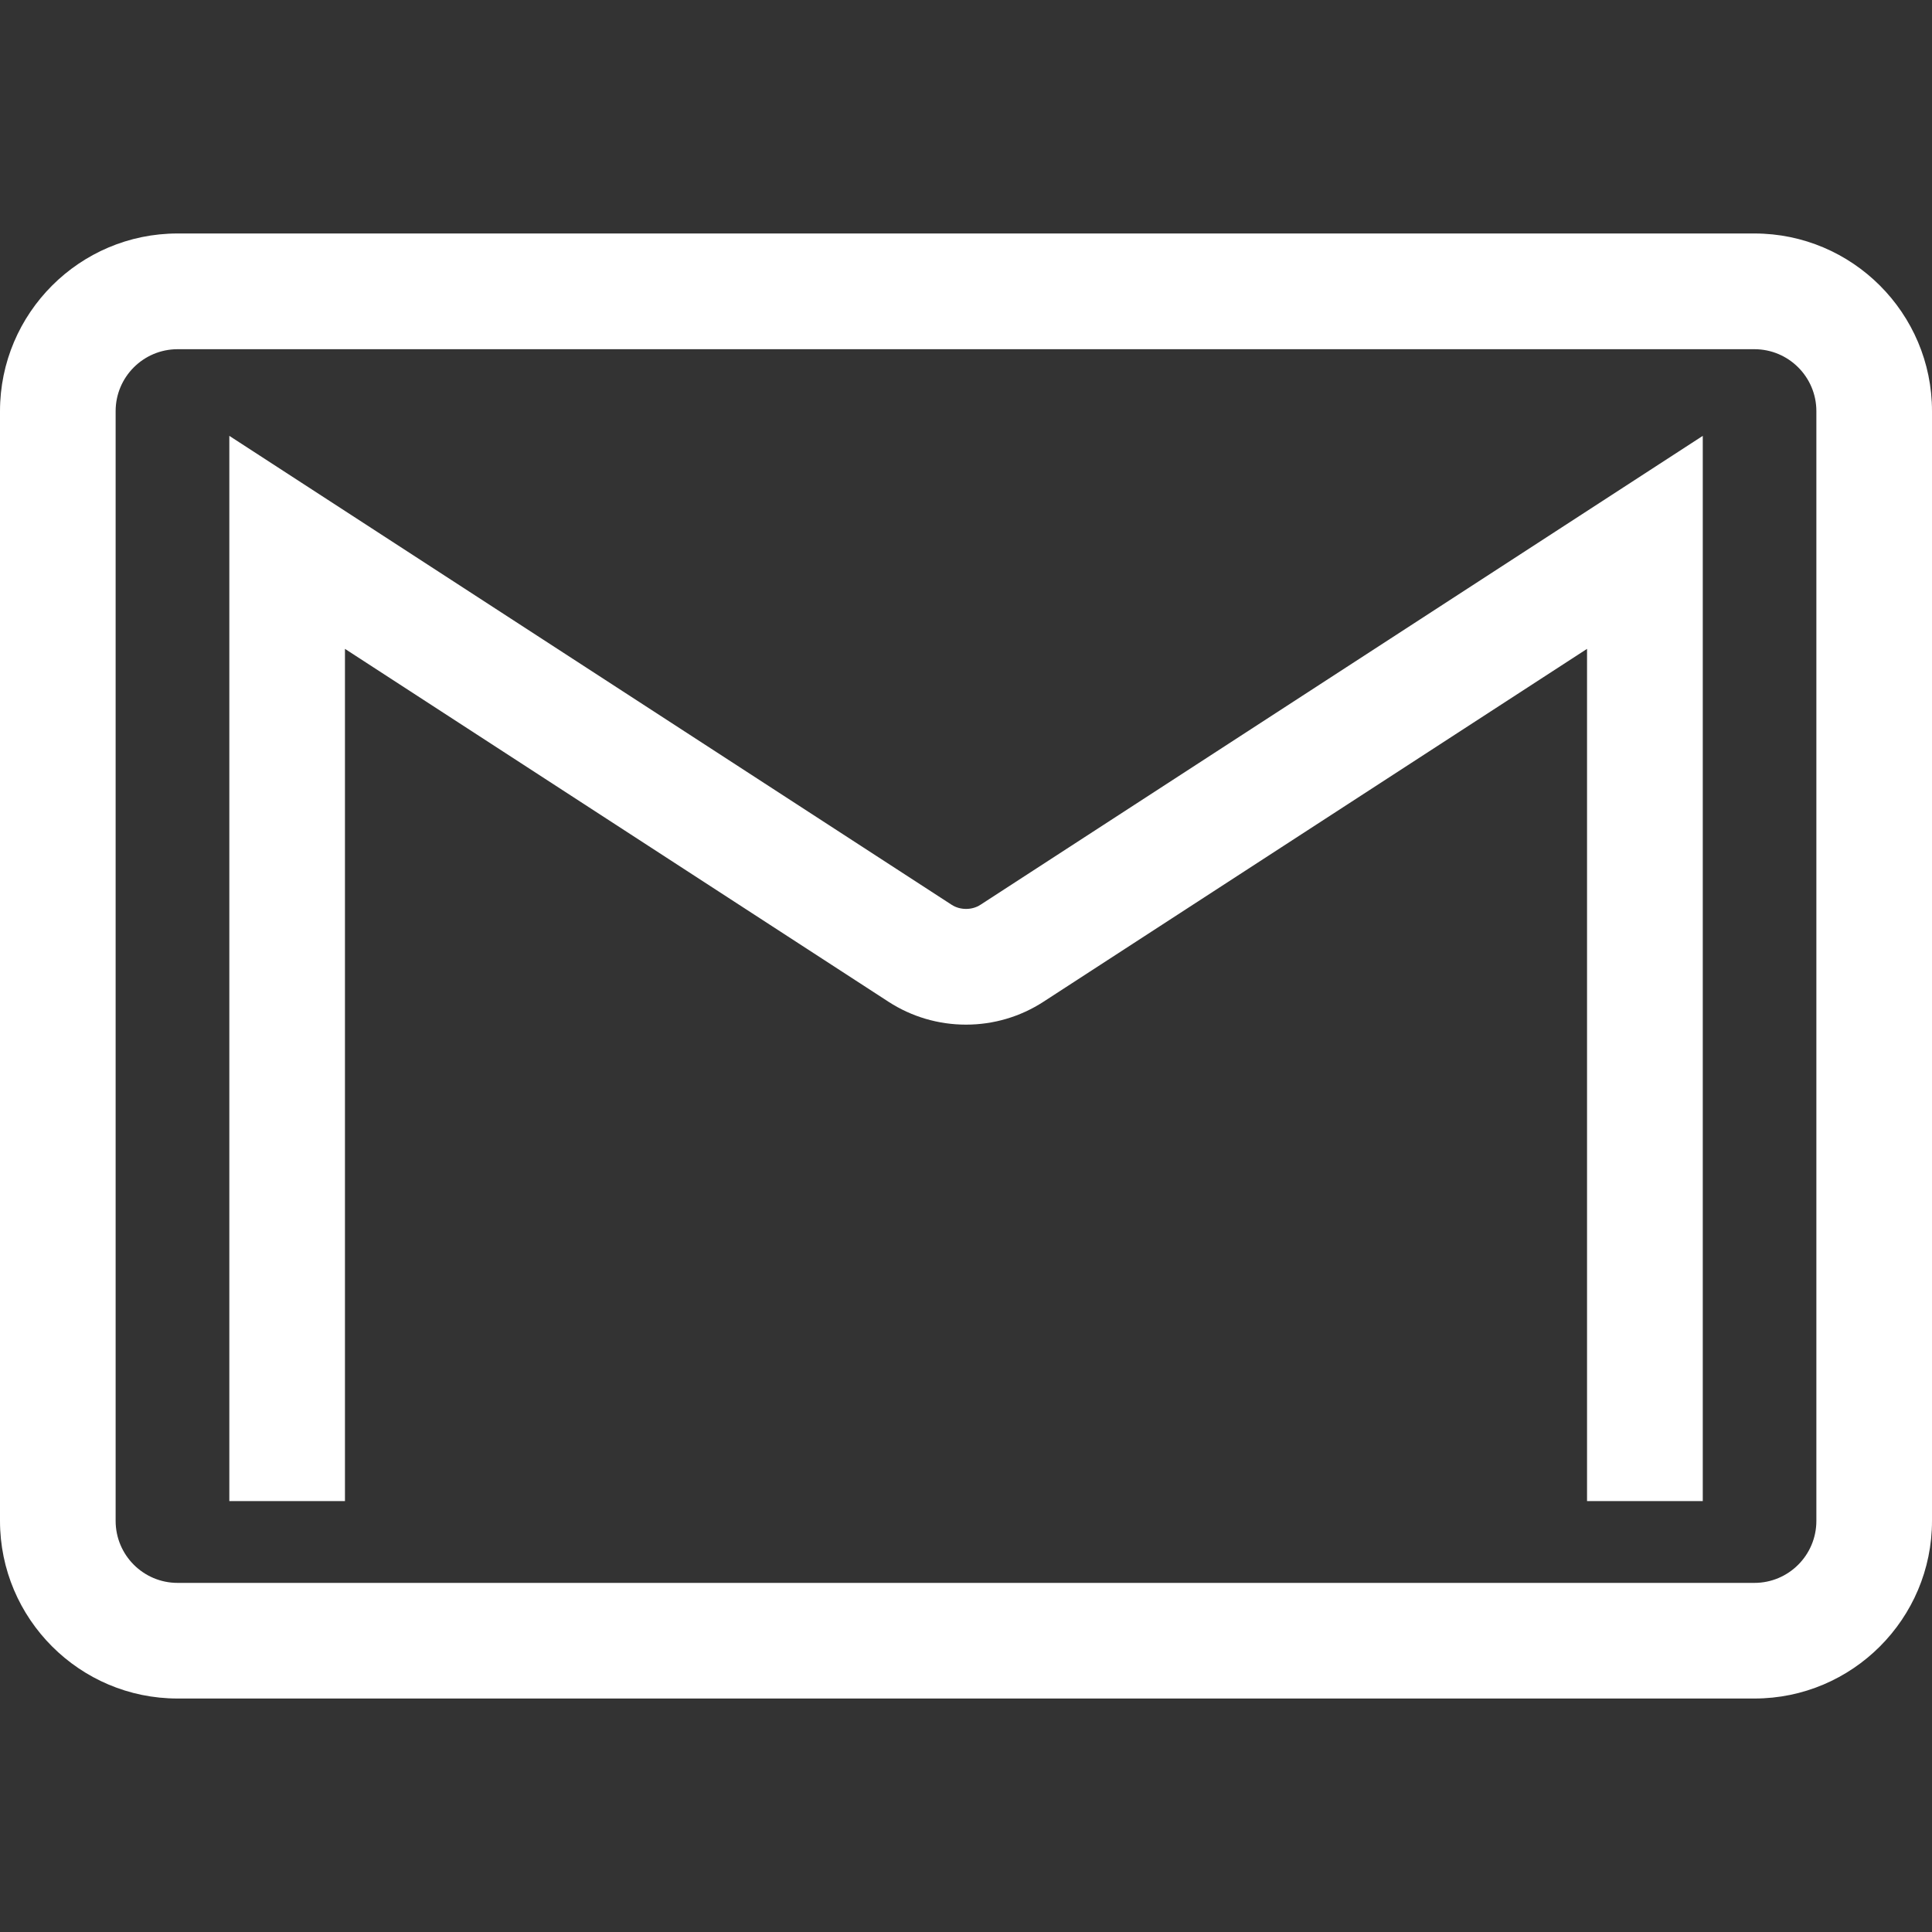<svg width="22" height="22" viewBox="0 0 20 20" fill="none" xmlns="http://www.w3.org/2000/svg">
<rect x="0" y="0" width="20" height="20" fill="#333333" stroke="none"/>
<path d="M1.838 17.583H18.162C19.175 17.583 20 16.758 20 15.744V4.256C20 3.242 19.175 2.417 18.162 2.417H1.838C0.825 2.417 0 3.242 0 4.256V15.744C0 16.758 0.825 17.583 1.838 17.583ZM1.197 4.256C1.197 3.902 1.485 3.615 1.838 3.615H18.162C18.515 3.615 18.803 3.902 18.803 4.256V15.744C18.803 16.099 18.515 16.386 18.162 16.386H1.838C1.485 16.386 1.197 16.099 1.197 15.744V4.256ZM3.571 15.539H2.374V4.512L9.851 9.366C9.938 9.423 10.062 9.424 10.15 9.366L17.627 4.512V15.539H16.429V6.717L10.802 10.37C10.563 10.525 10.286 10.607 10 10.607C9.714 10.607 9.437 10.525 9.199 10.371L3.571 6.717V15.539Z" fill="white"/>
</svg>
